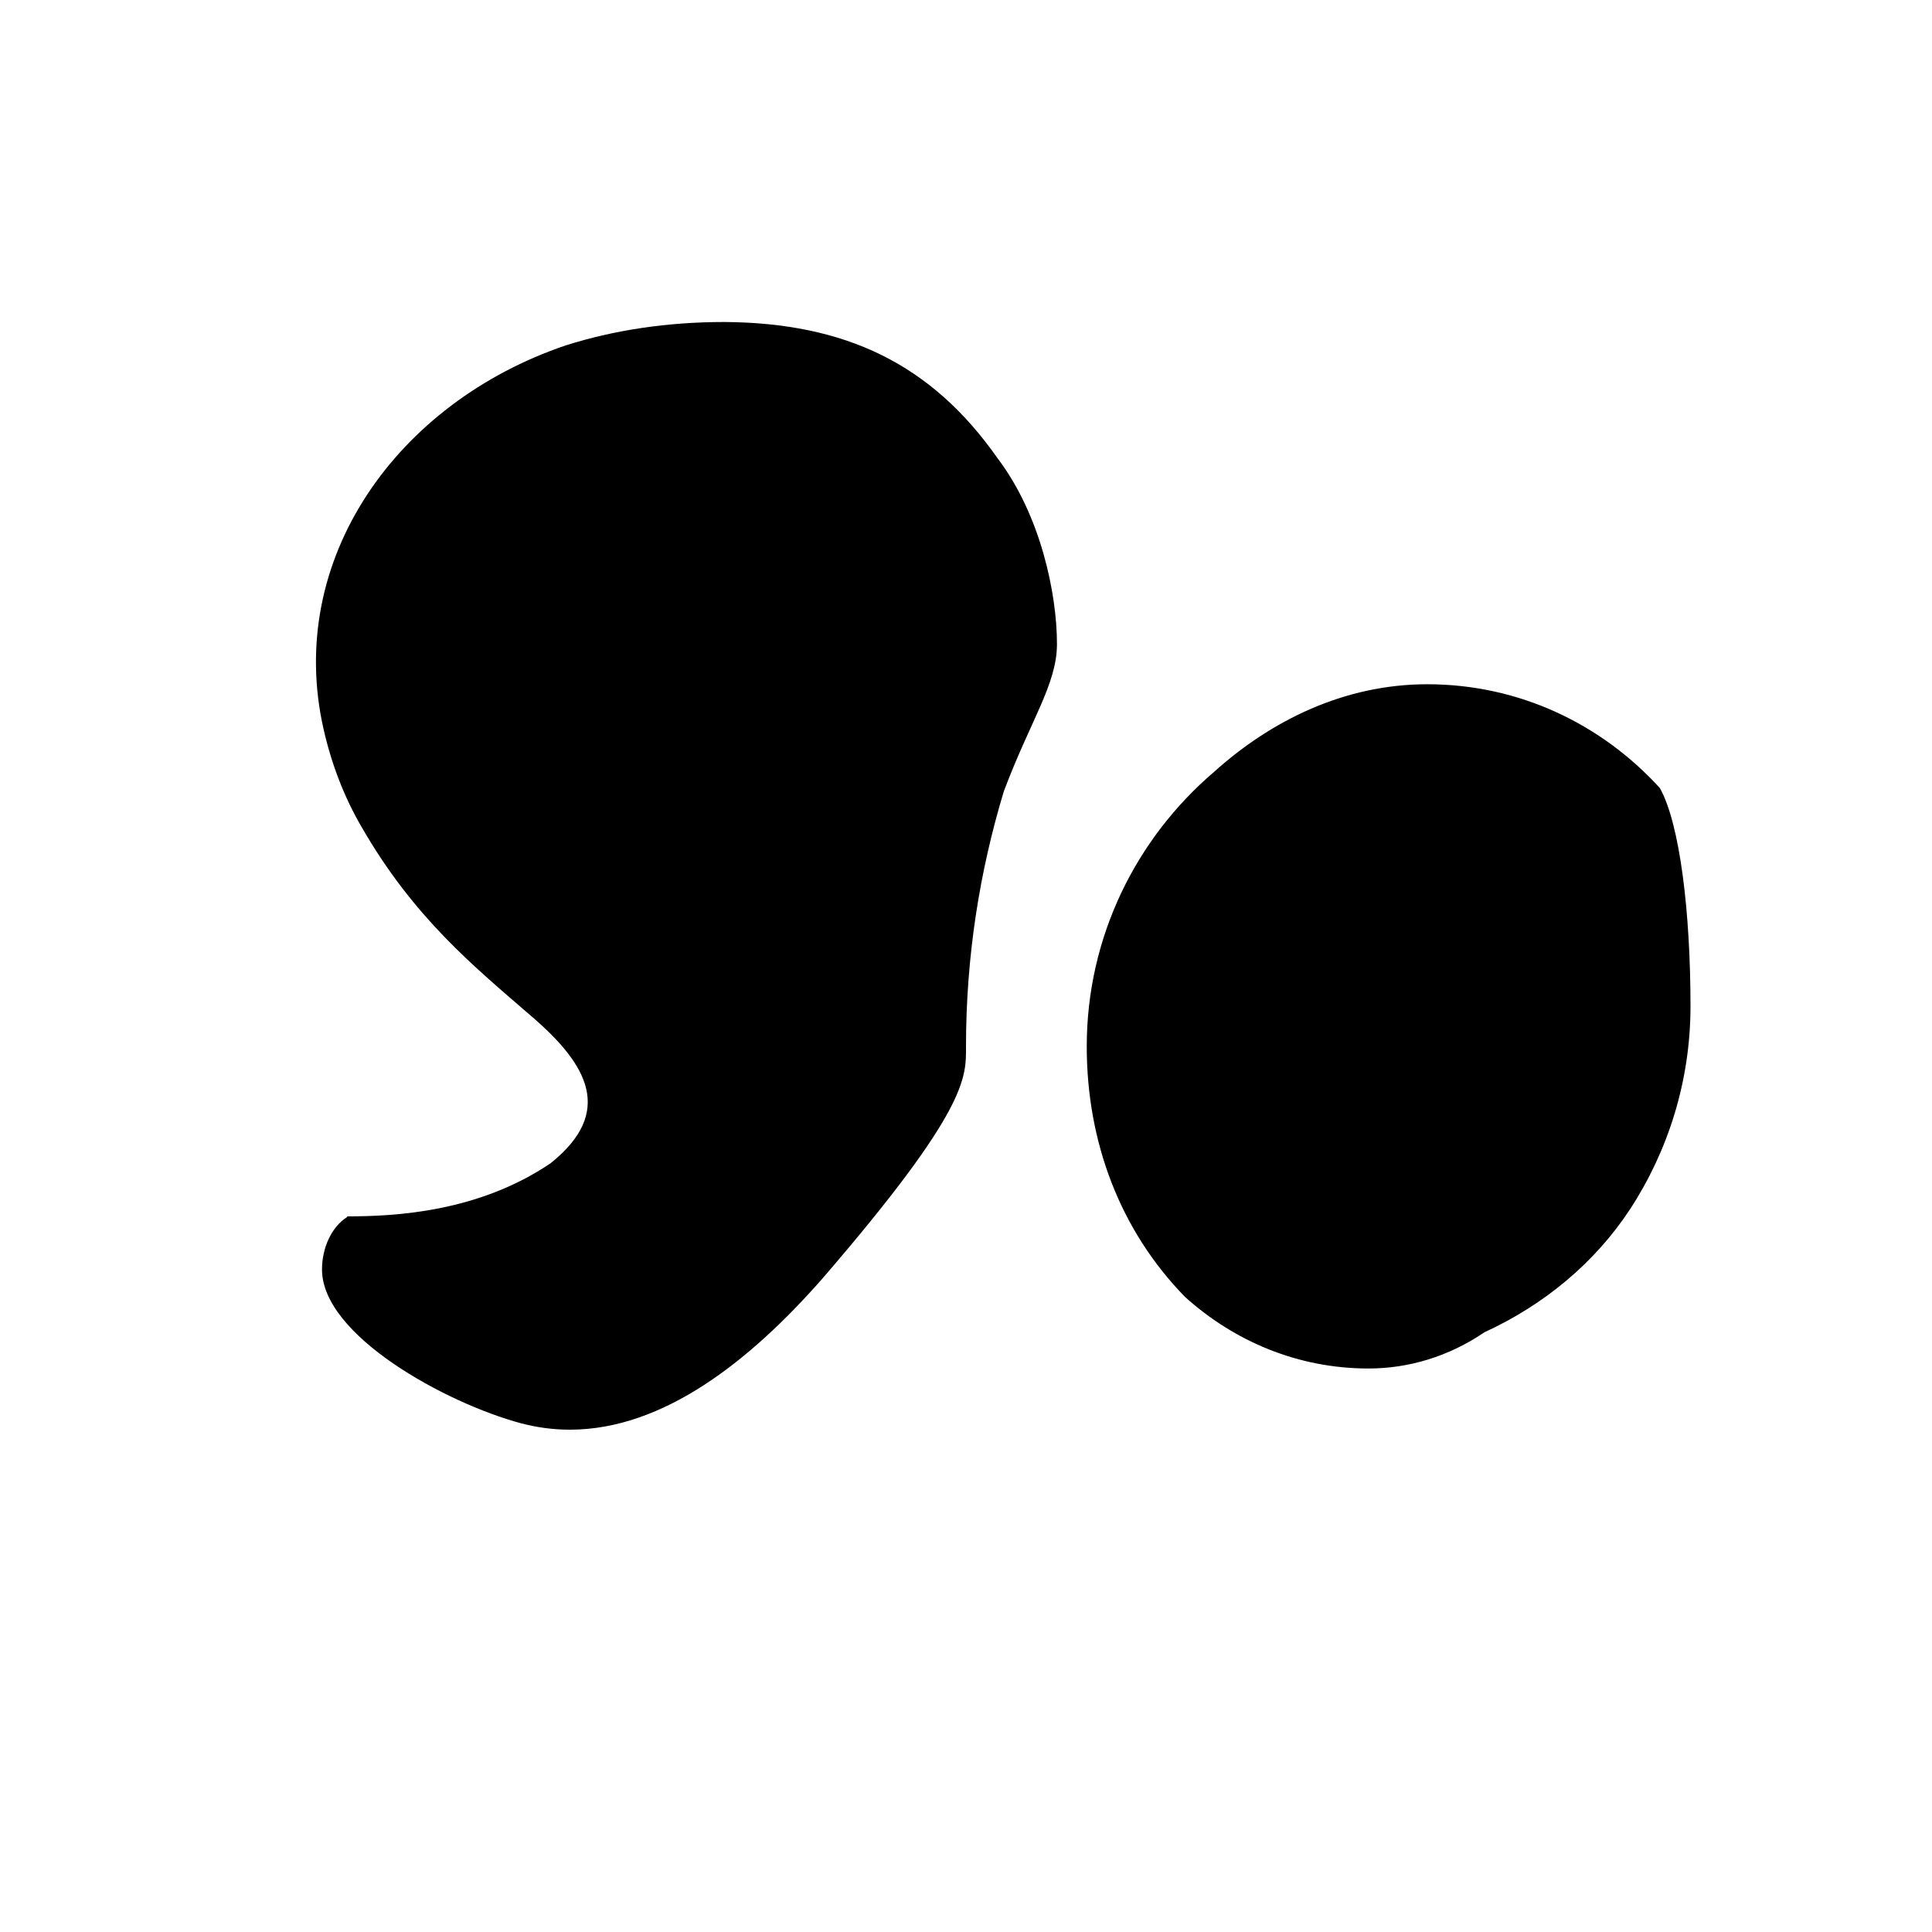 <svg
  xmlns="http://www.w3.org/2000/svg"
  viewBox="0 0 24 24"
  width="24"
  height="24"
  fill="currentColor"
>
  <path d="M21,12.5c0,0.93-0.28,1.8-0.75,2.52c-0.44,0.67-1.07,1.19-1.81,1.53C18,16.85,17.5,17,17,17c-0.88,0-1.67-0.34-2.28-0.89 C13.91,15.28,13.5,14.18,13.5,13c0-1.37,0.62-2.59,1.58-3.41C15.79,8.95,16.7,8.5,17.73,8.5c1.15,0,2.17,0.5,2.89,1.29 C20.87,10.24,21,11.34,21,12.5z M4.32,15.11c0,0-0.01,0-0.01,0.01C4.12,15.24,4,15.5,4,15.77c0,0.82,1.54,1.66,2.47,1.91 c0.19,0.05,0.39,0.08,0.61,0.08c1.17,0,2.25-0.87,3.13-1.87C12.04,13.77,12,13.38,12,13c0-1.12,0.17-2.18,0.47-3.17 C12.8,8.95,13.13,8.5,13.13,8c0-0.62-0.20-1.6-0.74-2.31C11.57,4.52,10.5,4.01,9,4C8.29,4,7.63,4.1,7.03,4.29 C4.93,5,3.54,6.95,4.02,9.06C4.12,9.5,4.28,9.91,4.49,10.27c0.65,1.13,1.39,1.73,2.13,2.37c0.67,0.58,1.02,1.17,0.22,1.81 C5.94,15.06,4.9,15.11,4.32,15.11z"/>
</svg>
